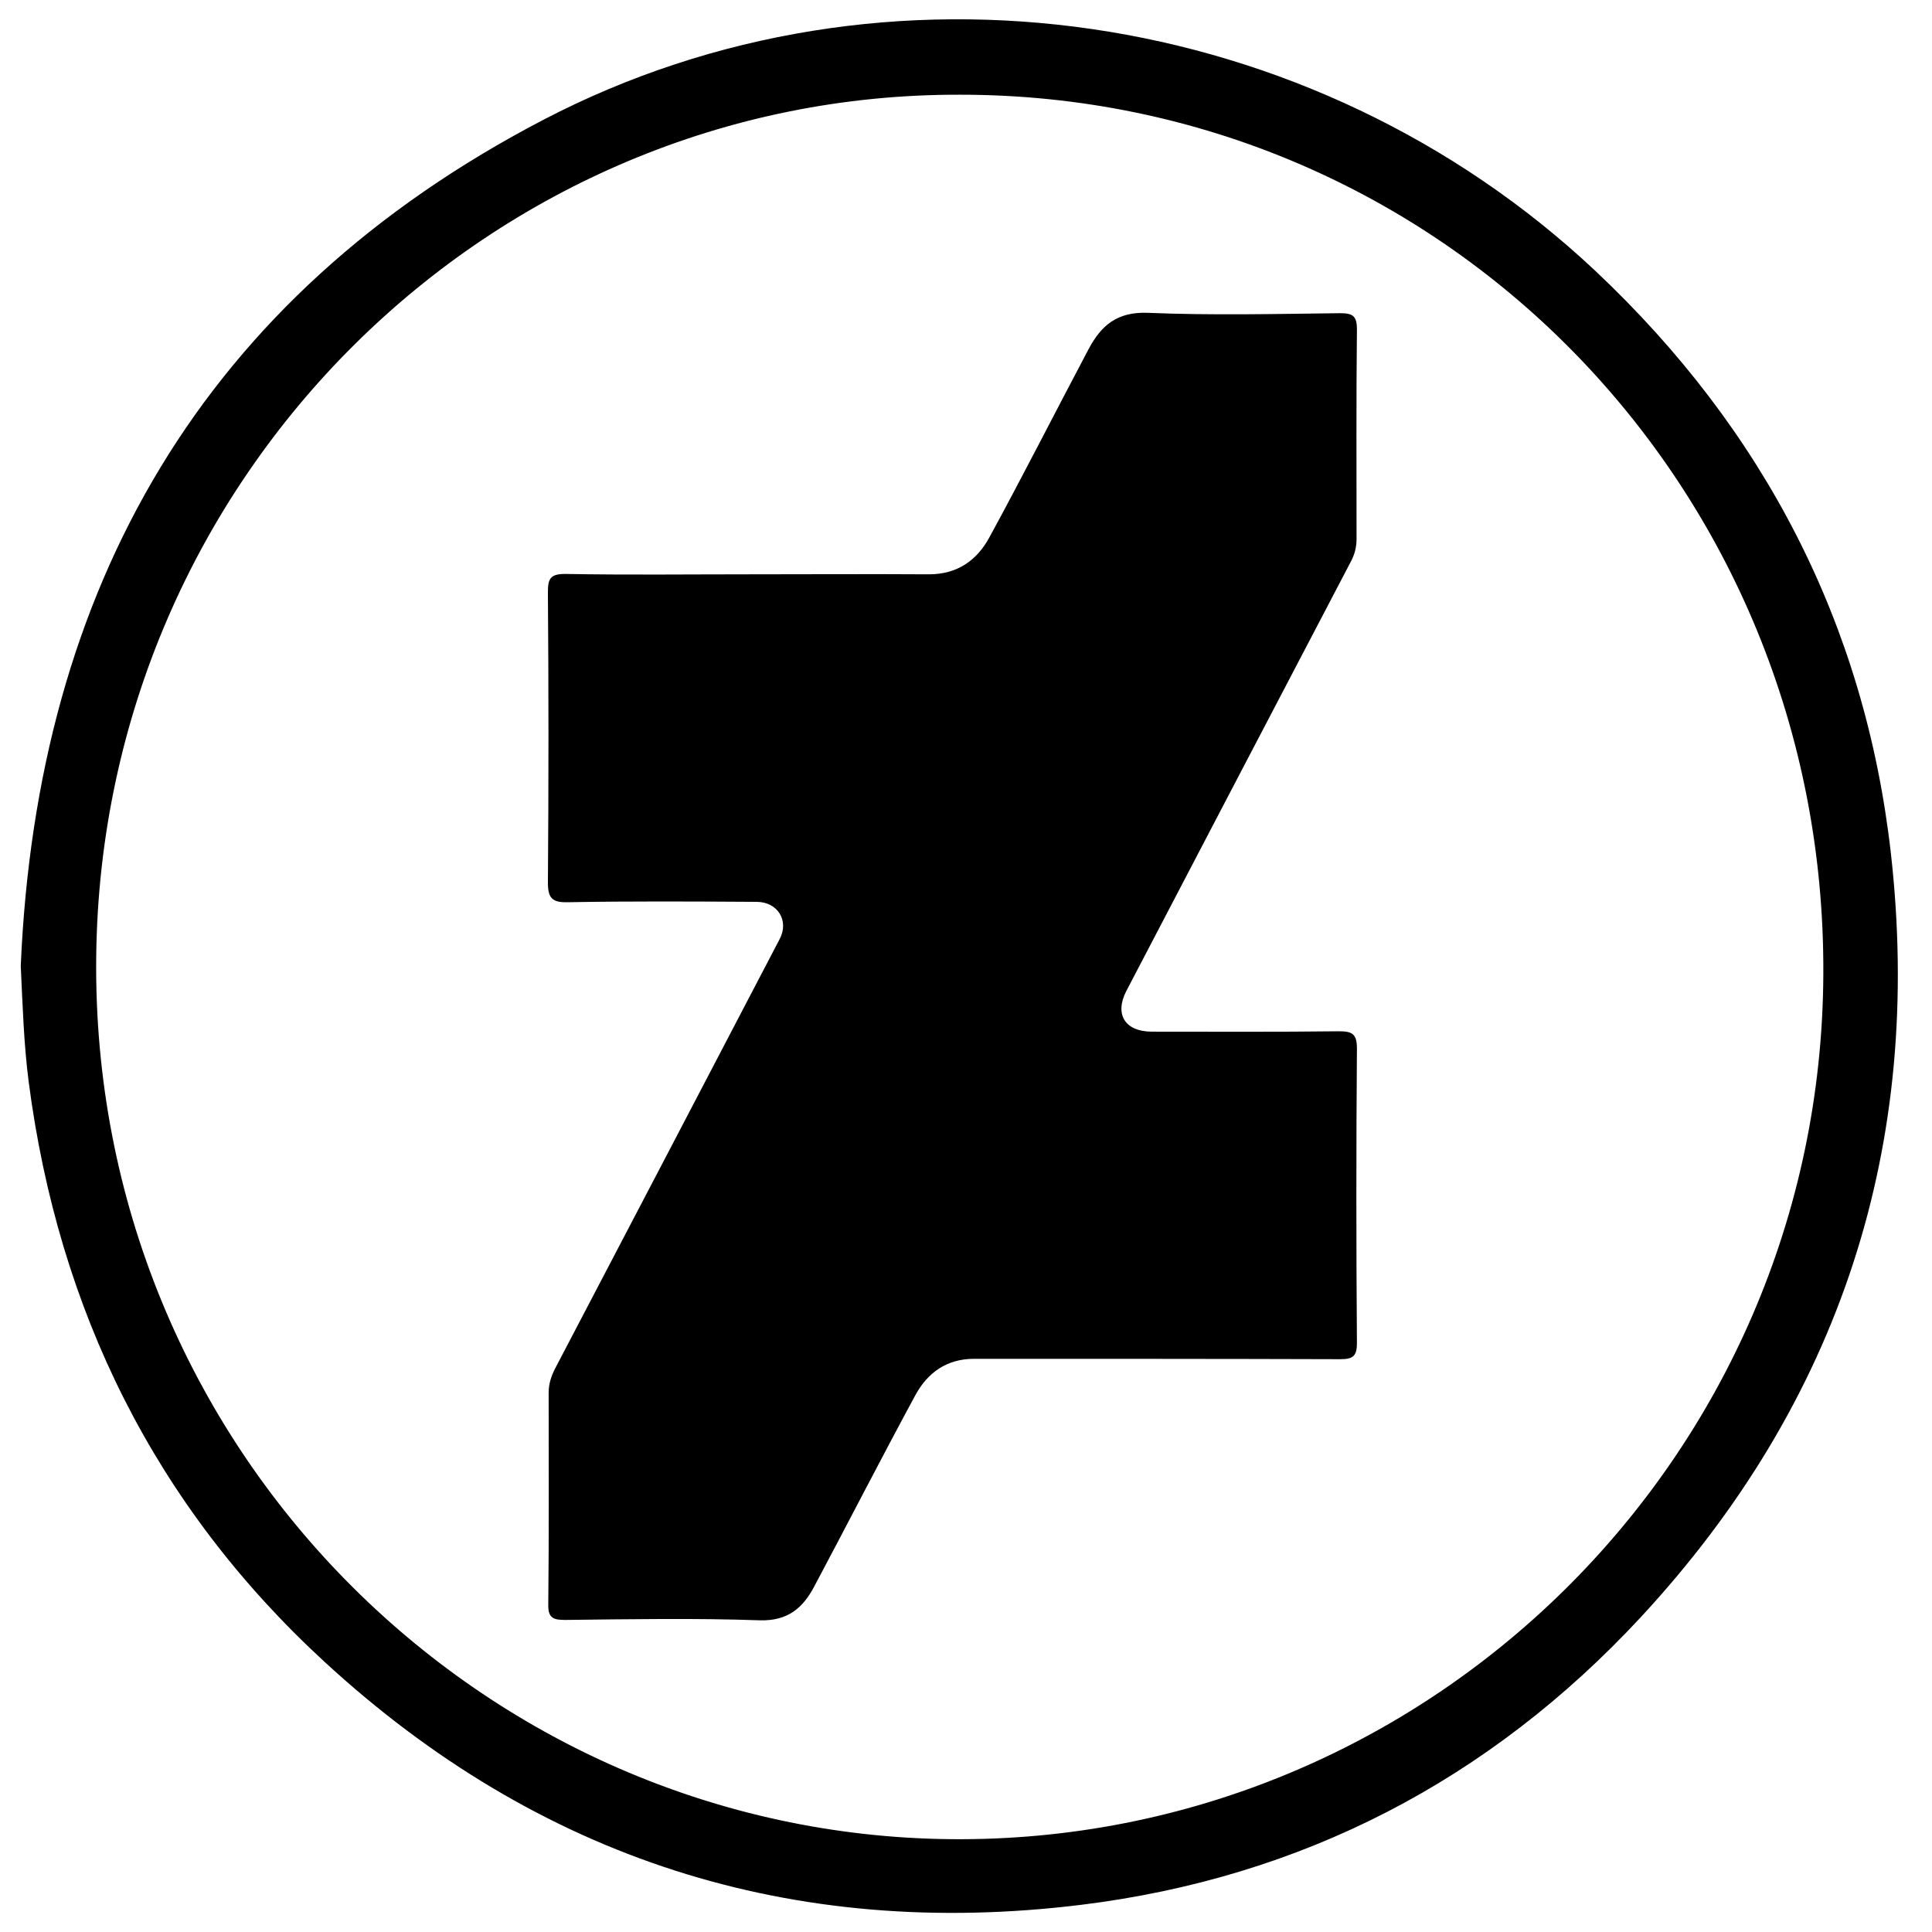 <svg
  xmlns="http://www.w3.org/2000/svg"
  viewBox="0 0 512 512" width="24" height="24"
  class="{{ with .class }}{{ . }} {{ end }}icon icon-deviant-art"
  >
<g><path d="M5.5,256C9.8,155.6,53.8,78.8,143.9,31.8c90.8-47.4,204.2-30.2,278.9,40c44.6,42,71.4,93.5,78.3,154.3   c8.7,77.2-13.3,145.3-66.3,202.5c-40.1,43.2-89.8,69-148.3,76.2C210,514.2,142.7,492.6,86,440.4C41,399,15.5,347.2,7.6,286.7   C6.3,276.6,6,266.4,5.5,256z M254.5,25.1C130.3,24.7,26.9,125.9,25.5,253.5C24,383.6,127.9,486.2,252,487.4   c125.8,1.2,230.6-100.8,231.2-229.2C483.9,128.7,381.7,25.1,254.5,25.1z"/><path d="M198.7,152.2c15.8,0,31.7-0.1,47.5,0c7.5,0,12.7-3.7,16-9.8c9-16.5,17.5-33.3,26.3-49.9   c3.3-6.2,7.5-9.9,15.6-9.6c17,0.7,34,0.3,51,0.1c3.4,0,4.5,0.7,4.5,4.3c-0.2,18.5-0.1,37-0.1,55.5c0,2.2-0.5,4.2-1.6,6.2   c-19.8,37.8-39.6,75.7-59.4,113.6c-3.2,6.2-0.4,10.8,6.8,10.8c16.5,0,33,0.1,49.5-0.1c3.6,0,4.8,0.7,4.8,4.6c-0.2,26-0.2,52,0,78   c0,3.6-1.1,4.3-4.5,4.3c-32.3-0.1-64.6-0.1-97-0.1c-7.2,0-12.3,3.7-15.5,9.6c-9.1,16.8-17.8,33.8-26.8,50.7c-3,5.7-7,9.2-14.4,9   c-17.1-0.6-34.3-0.3-51.5-0.1c-3.2,0-4.7-0.4-4.6-4.2c0.2-18.7,0.1-37.3,0.1-56c0-2.4,0.7-4.5,1.8-6.6   c19.8-37.8,39.6-75.7,59.4-113.6c2.6-4.9-0.5-9.9-6.1-9.9c-16.7-0.1-33.3-0.2-50,0.1c-4.1,0.1-5.3-1-5.3-5.2   c0.2-25.7,0.2-51.3,0-77c0-3.6,0.7-4.8,4.6-4.8C166.1,152.4,182.4,152.2,198.7,152.2z"/></g></svg>
